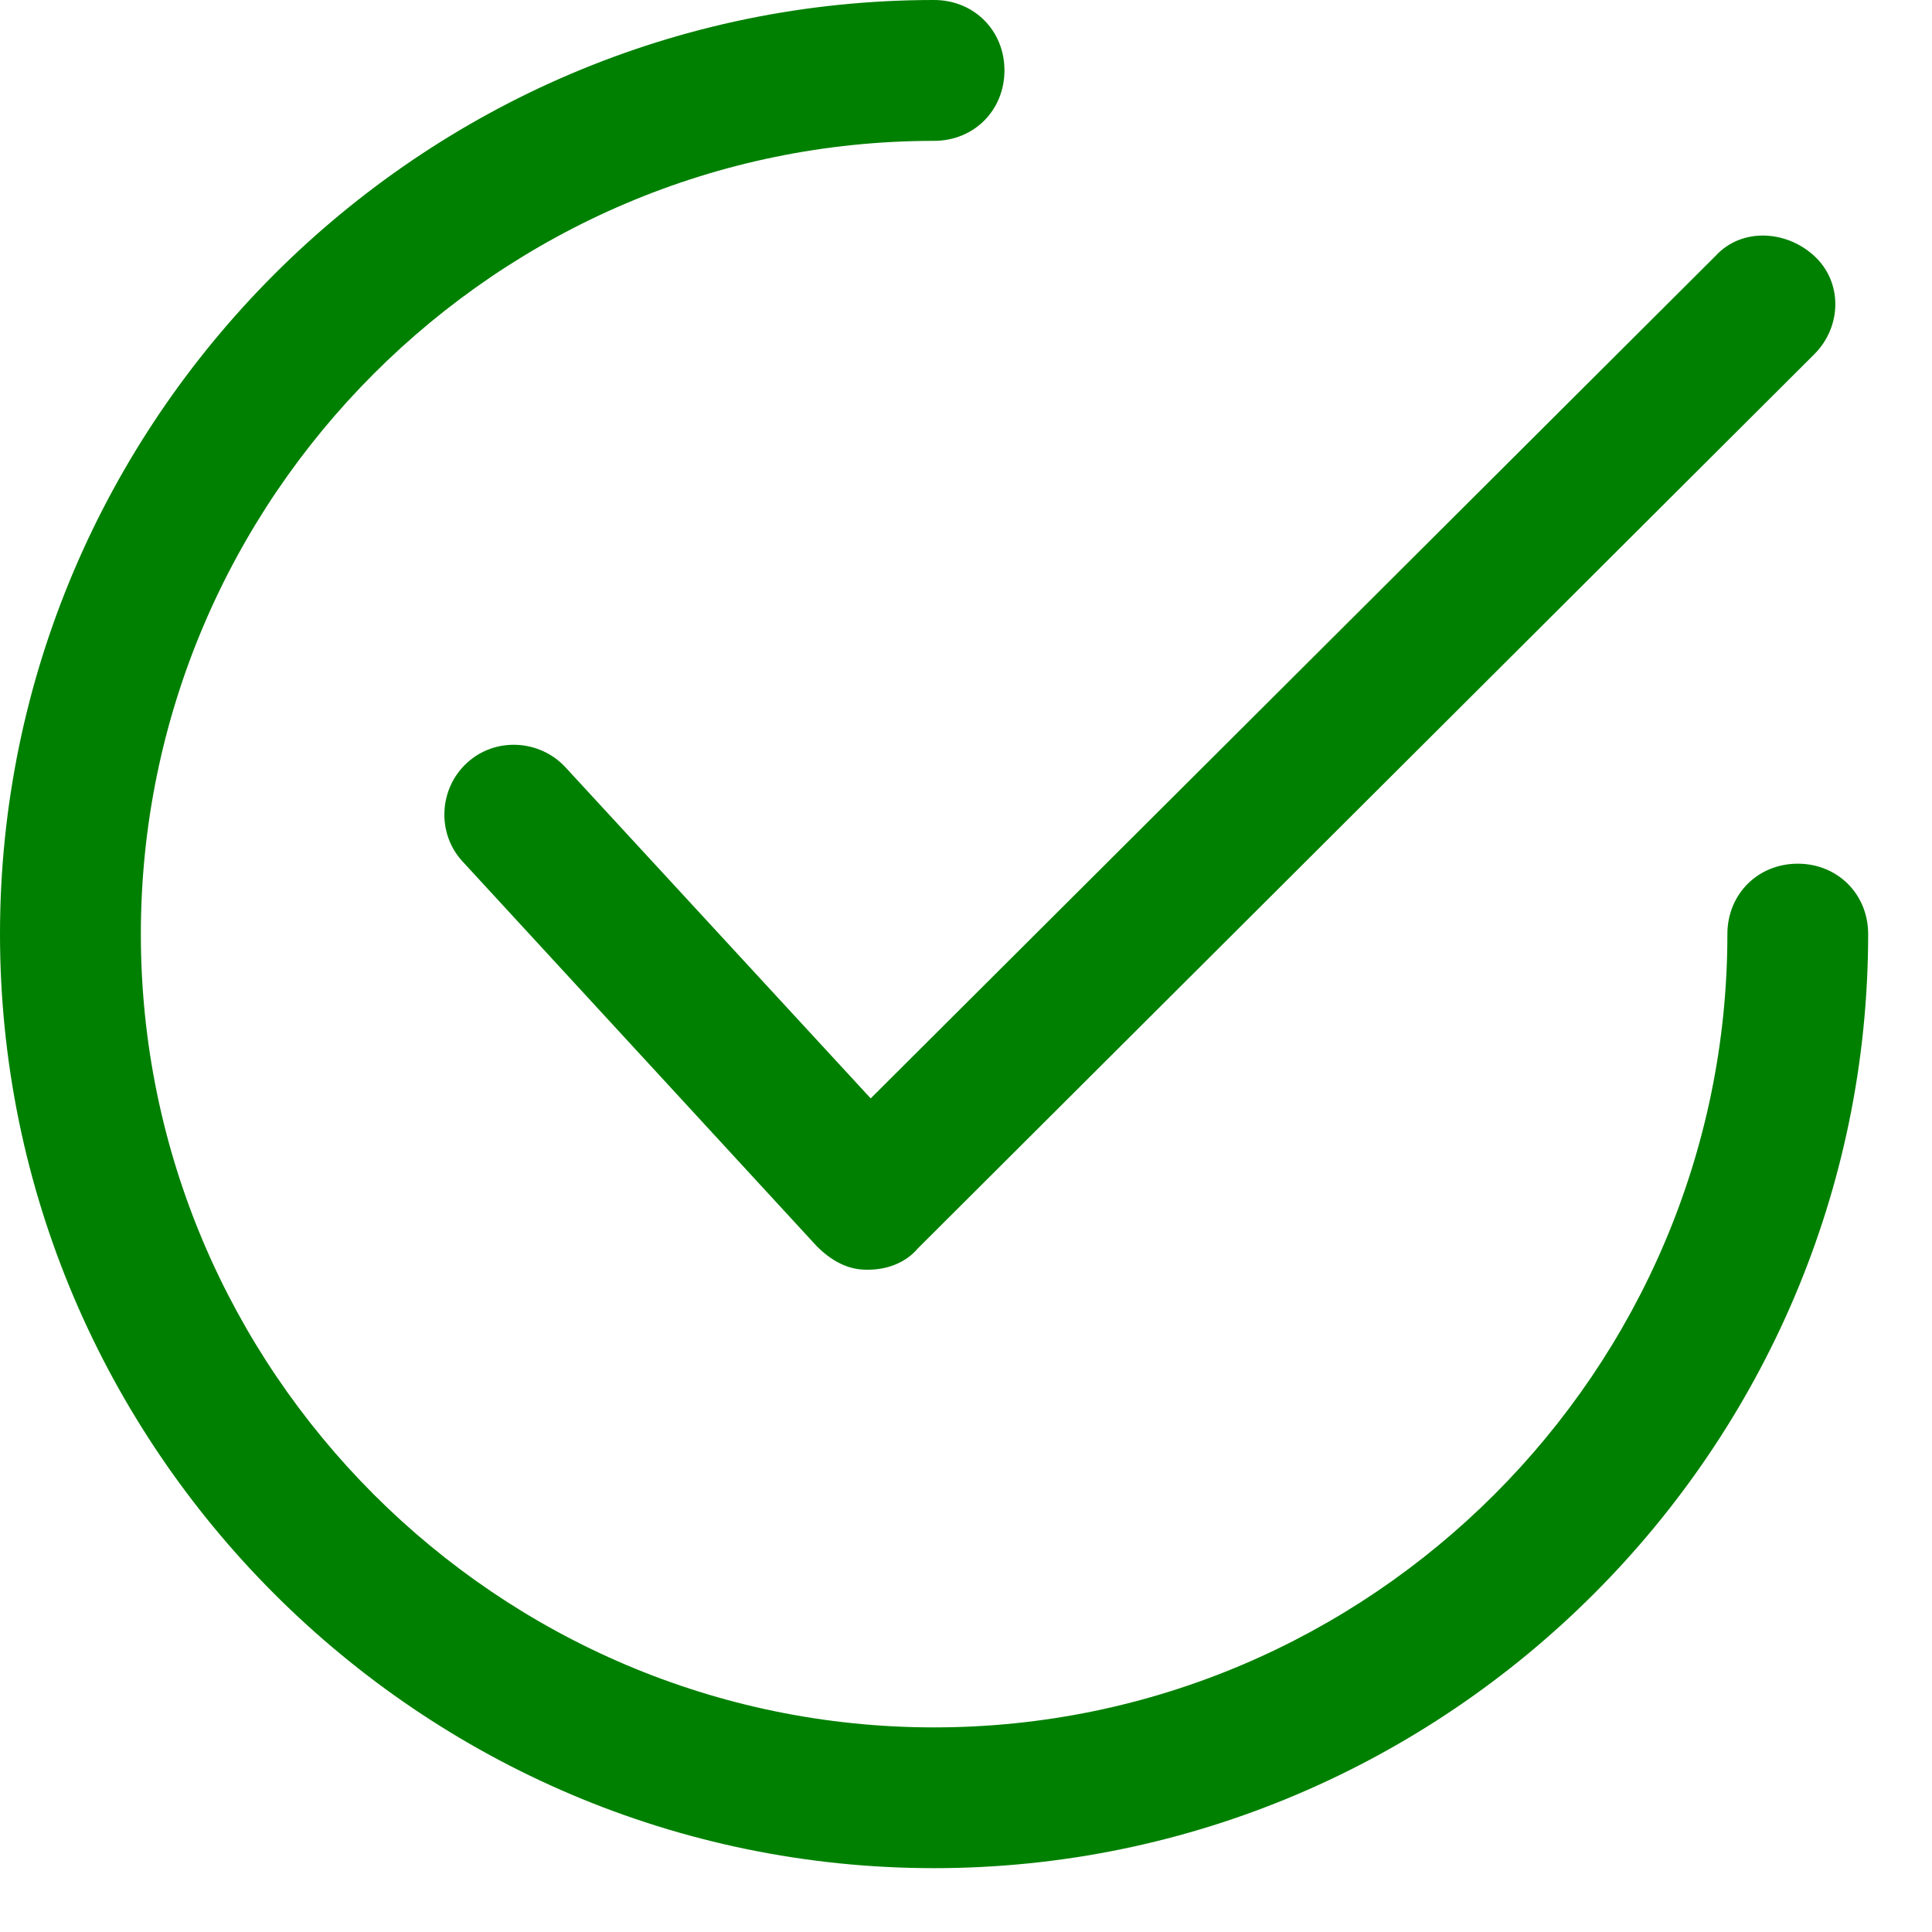 <svg width="21" height="21" viewBox="0 0 21 21" fill="green" xmlns="http://www.w3.org/2000/svg">
<path d="M6.148 8.342C5.867 8.036 5.383 8.01 5.077 8.291C4.77 8.571 4.745 9.056 5.026 9.362L8.878 13.546C9.031 13.699 9.209 13.801 9.413 13.801C9.413 13.801 9.413 13.801 9.439 13.801C9.643 13.801 9.847 13.724 9.975 13.571L19.719 3.852C20.026 3.546 20.026 3.061 19.719 2.781C19.413 2.5 18.929 2.474 18.648 2.781L9.464 11.939L6.148 8.342Z" fill="#008000"/>
<path d="M19.541 9.388C19.107 9.388 18.776 9.719 18.776 10.153C18.776 14.898 14.898 18.776 10.153 18.776C5.408 18.776 1.531 14.898 1.531 10.153C1.531 5.408 5.408 1.531 10.153 1.531C10.587 1.531 10.918 1.199 10.918 0.765C10.918 0.332 10.587 0 10.153 0C4.566 0 0 4.566 0 10.153C0 15.74 4.566 20.306 10.153 20.306C15.74 20.306 20.306 15.74 20.306 10.153C20.306 9.719 19.974 9.388 19.541 9.388Z" fill="#008000"/>
</svg>
